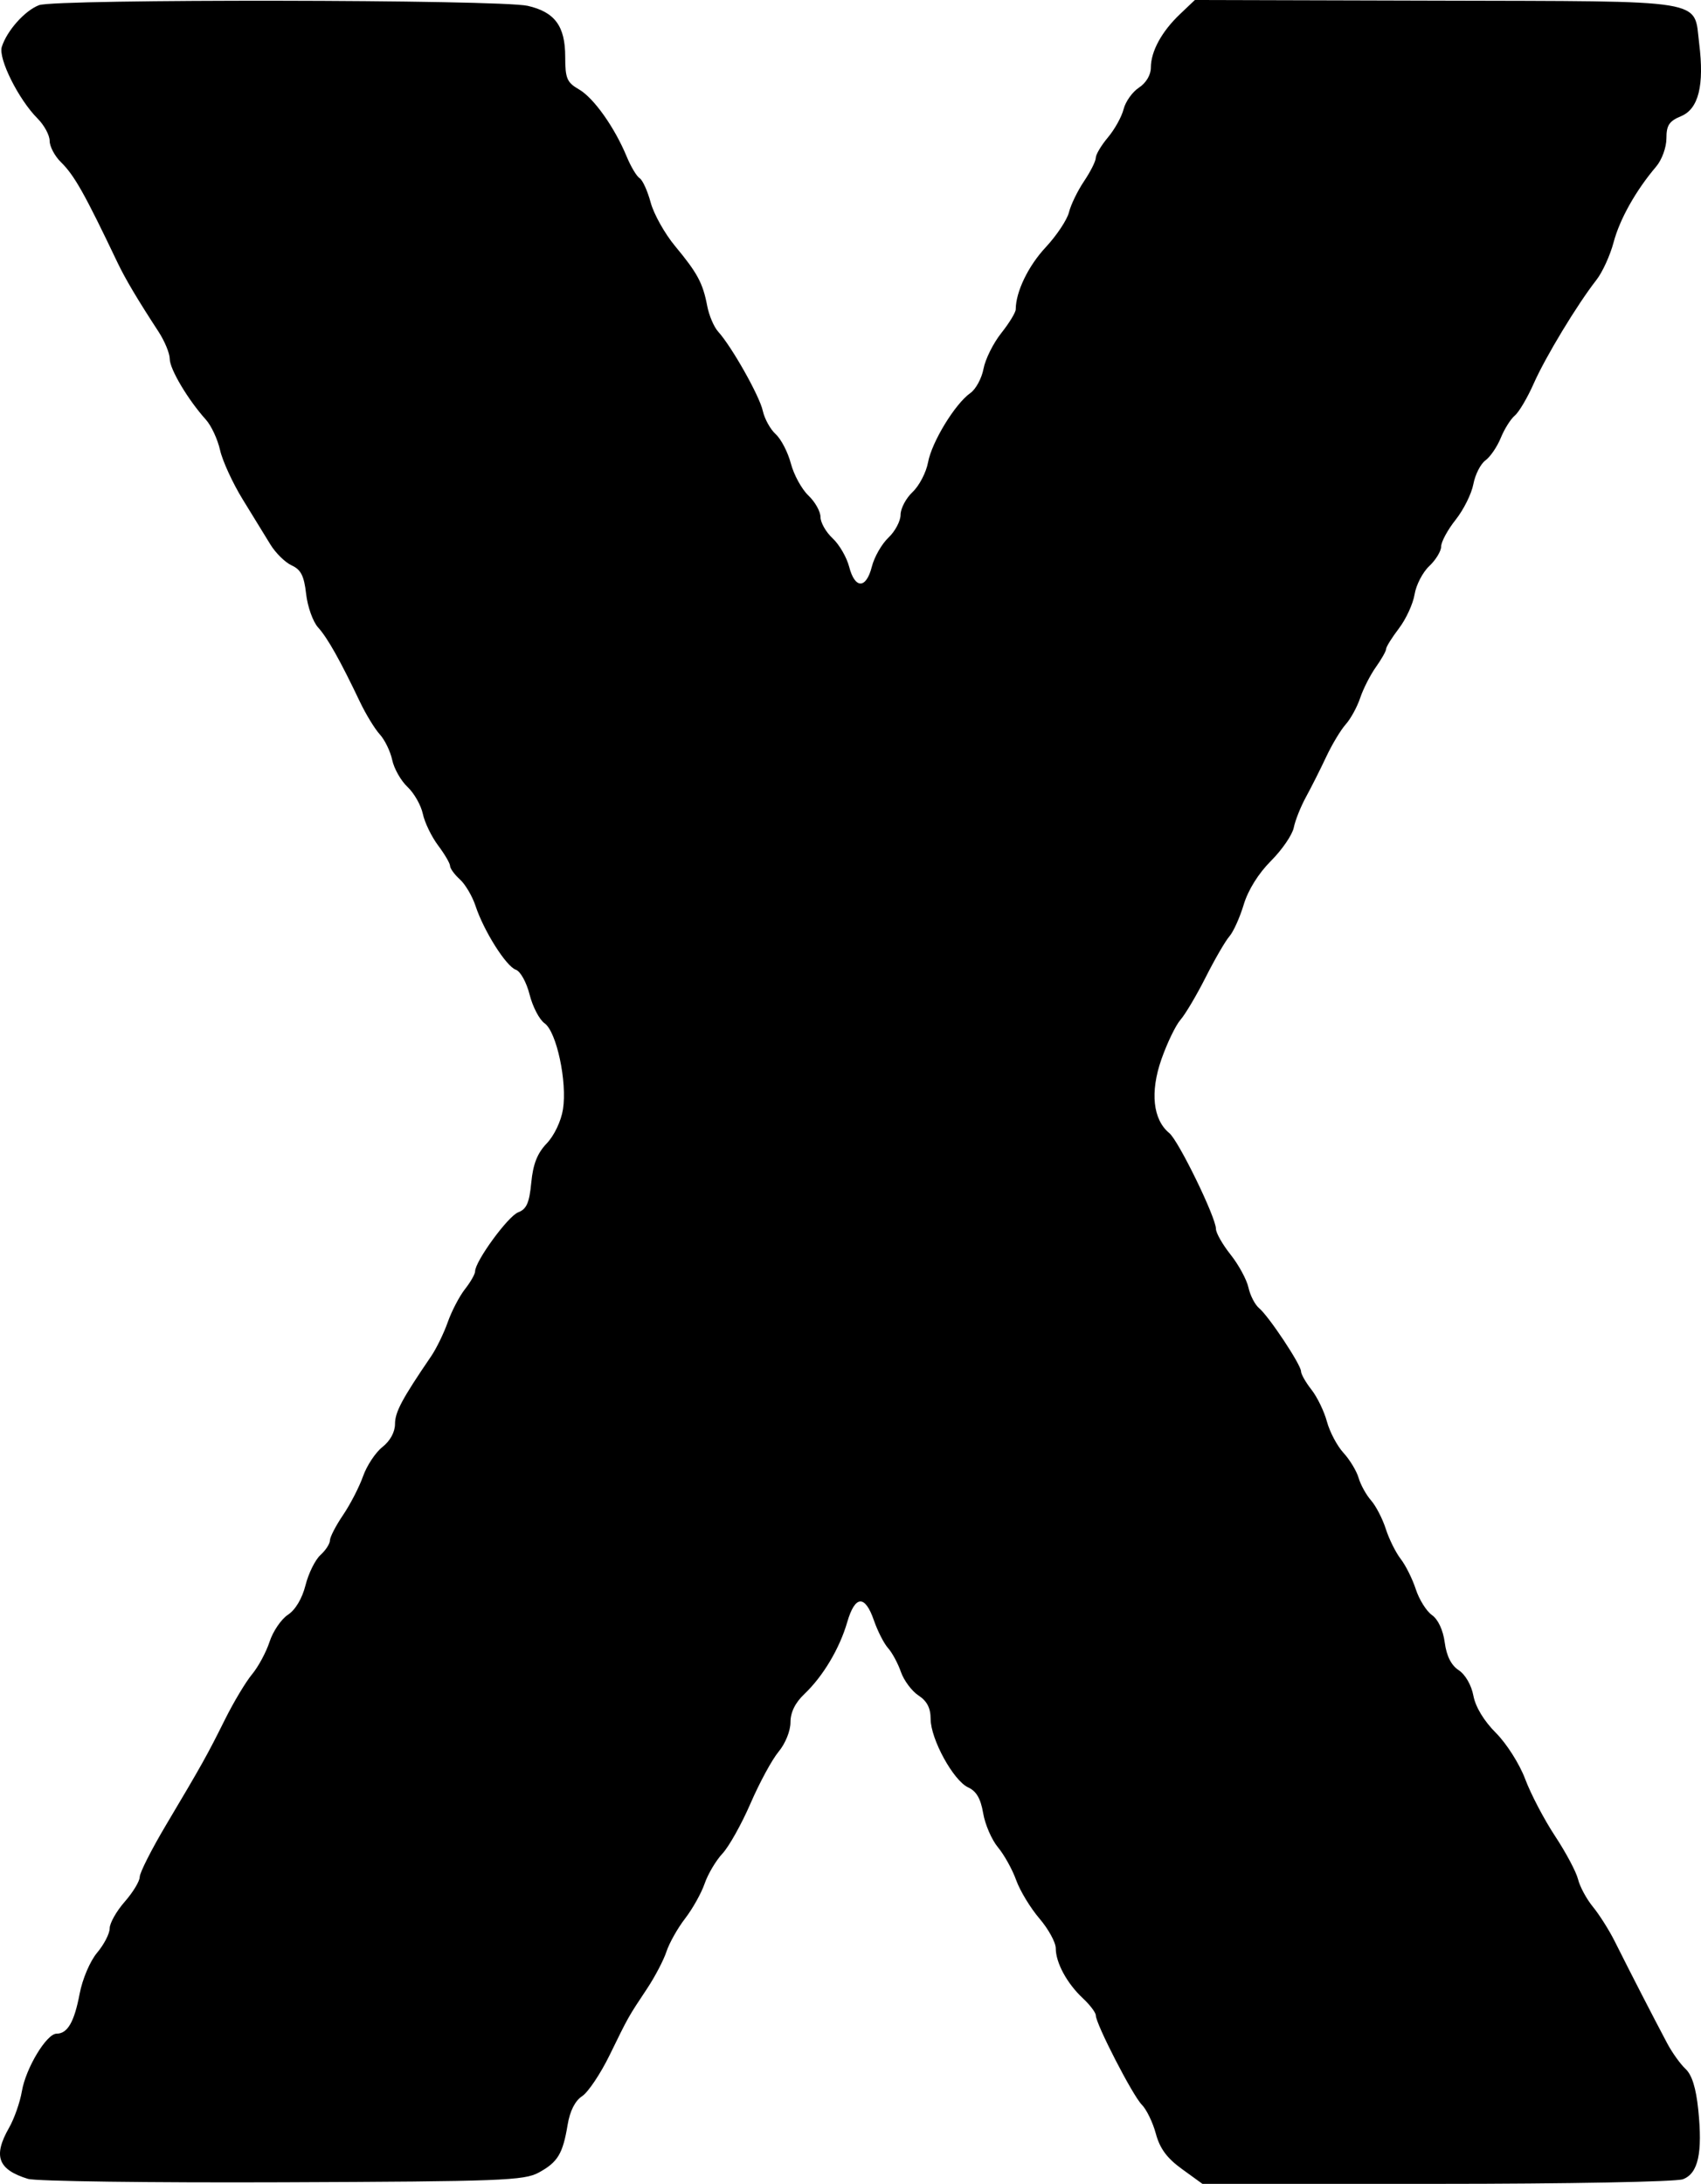 <?xml version="1.0" encoding="UTF-8" standalone="no"?>
<!-- Created with Inkscape (http://www.inkscape.org/) -->

<svg
   version="1.1"
   id="svg1"
   width="453.104"
   height="581.571"
   viewBox="0 0 453.104 581.571"
   xmlns="http://www.w3.org/2000/svg"
   xmlns:svg="http://www.w3.org/2000/svg">
  <defs
     id="defs1" />
  <g
     id="g1"
     transform="translate(-2965.458,-3080.467)">
    <path
       style="fill:#000000"
       d="m 2972.926,3660.712 c -8.027,-2.475 -9.365,-6.068 -5.062,-13.599 1.386,-2.425 2.926,-6.81 3.423,-9.743 1.043,-6.154 6.579,-15.333 9.247,-15.333 2.914,0 4.71,-3.104 6.131,-10.595 0.751,-3.961 2.778,-8.721 4.67,-10.97 1.839,-2.185 3.343,-5.106 3.343,-6.491 0,-1.385 1.8,-4.568 4,-7.074 2.2,-2.506 4,-5.478 4,-6.606 0,-1.128 3.151,-7.348 7.002,-13.824 9.625,-16.185 10.959,-18.572 15.721,-28.135 2.29,-4.599 5.527,-9.999 7.194,-12 1.667,-2.001 3.771,-5.91 4.676,-8.686 0.905,-2.776 3.102,-6.002 4.883,-7.169 1.992,-1.305 3.795,-4.333 4.685,-7.871 0.796,-3.162 2.586,-6.779 3.977,-8.038 1.391,-1.259 2.529,-3.012 2.529,-3.896 0,-0.884 1.575,-3.928 3.5,-6.765 1.925,-2.837 4.319,-7.48 5.321,-10.318 1.001,-2.838 3.326,-6.344 5.167,-7.792 2.054,-1.615 3.346,-3.983 3.346,-6.13 0,-3.164 1.859,-6.648 9.619,-18.025 1.394,-2.044 3.388,-6.133 4.43,-9.087 1.042,-2.954 3.108,-6.912 4.59,-8.797 1.482,-1.885 2.695,-4.012 2.695,-4.727 0,-2.688 8.765,-14.697 11.48,-15.729 2.232,-0.849 2.966,-2.514 3.484,-7.905 0.475,-4.946 1.609,-7.825 4.111,-10.436 1.988,-2.075 3.825,-5.922 4.327,-9.065 1.167,-7.297 -1.693,-20.691 -4.896,-22.935 -1.378,-0.965 -3.172,-4.402 -3.986,-7.636 -0.822,-3.265 -2.453,-6.212 -3.667,-6.624 -2.568,-0.873 -8.534,-10.318 -10.741,-17.004 -0.85,-2.576 -2.723,-5.749 -4.162,-7.051 -1.439,-1.302 -2.616,-2.915 -2.616,-3.583 0,-0.669 -1.434,-3.126 -3.187,-5.46 -1.753,-2.334 -3.584,-6.119 -4.069,-8.41 -0.485,-2.291 -2.32,-5.517 -4.077,-7.167 -1.757,-1.651 -3.591,-4.876 -4.075,-7.168 -0.484,-2.291 -1.975,-5.366 -3.313,-6.832 -1.338,-1.467 -3.719,-5.367 -5.291,-8.667 -5.262,-11.047 -8.636,-17.045 -11.146,-19.812 -1.37,-1.51 -2.804,-5.522 -3.186,-8.914 -0.542,-4.811 -1.385,-6.482 -3.835,-7.598 -1.727,-0.787 -4.278,-3.286 -5.669,-5.553 -1.391,-2.268 -4.716,-7.681 -7.388,-12.029 -2.672,-4.349 -5.387,-10.256 -6.032,-13.127 -0.645,-2.871 -2.338,-6.513 -3.763,-8.094 -4.762,-5.283 -9.636,-13.464 -9.641,-16.183 0,-1.48 -1.353,-4.755 -3,-7.278 -5.581,-8.549 -8.855,-14.065 -10.928,-18.413 -8.77,-18.39 -11.49,-23.215 -15.066,-26.724 -1.65,-1.619 -3,-4.17 -3,-5.67 0,-1.5 -1.45,-4.178 -3.223,-5.95 -5.053,-5.053 -10.506,-15.973 -9.523,-19.071 1.375,-4.332 6.147,-9.676 9.922,-11.112 4.422,-1.681 122.707,-1.518 130.158,0.18 7.228,1.647 10,5.404 10,13.556 0,5.777 0.448,6.84 3.667,8.698 3.934,2.272 9.484,10.091 12.727,17.929 1.101,2.66 2.646,5.236 3.434,5.723 0.788,0.487 2.11,3.4 2.937,6.472 0.827,3.072 3.756,8.297 6.508,11.61 5.959,7.174 7.4,9.859 8.555,15.937 0.479,2.518 1.785,5.59 2.902,6.824 3.638,4.02 11.027,17.121 11.901,21.102 0.469,2.136 2.022,4.942 3.45,6.234 1.428,1.292 3.243,4.805 4.032,7.805 0.789,3 2.887,6.829 4.661,8.509 1.774,1.68 3.226,4.258 3.226,5.73 0,1.472 1.45,4.02 3.222,5.662 1.772,1.642 3.76,5.064 4.418,7.603 1.54,5.943 4.528,5.918 6.039,-0.049 0.65,-2.567 2.638,-6.041 4.418,-7.721 1.78,-1.68 3.237,-4.425 3.237,-6.101 0,-1.676 1.443,-4.402 3.206,-6.059 1.763,-1.657 3.614,-5.211 4.111,-7.899 1.009,-5.449 7.216,-15.609 11.27,-18.448 1.452,-1.017 3.03,-3.933 3.508,-6.481 0.478,-2.548 2.602,-6.813 4.72,-9.478 2.118,-2.665 3.854,-5.513 3.858,-6.329 0.024,-4.697 3.322,-11.53 7.976,-16.525 2.926,-3.14 5.72,-7.34 6.208,-9.333 0.489,-1.994 2.296,-5.714 4.015,-8.268 1.719,-2.554 3.126,-5.358 3.126,-6.231 0,-0.874 1.461,-3.325 3.247,-5.447 1.786,-2.122 3.659,-5.503 4.164,-7.512 0.504,-2.01 2.343,-4.588 4.087,-5.73 1.901,-1.245 3.17,-3.376 3.17,-5.323 0,-4.32 2.875,-9.605 7.745,-14.233 l 3.983,-3.785 64.425,0.174 c 73.109,0.197 68.41,-0.57 69.906,11.408 1.395,11.163 -0.167,17.434 -4.822,19.362 -3.173,1.314 -3.903,2.421 -3.903,5.911 0,2.392 -1.209,5.716 -2.73,7.505 -5.412,6.366 -9.7,13.996 -11.34,20.177 -0.919,3.465 -2.974,7.965 -4.566,10 -5.112,6.535 -13.575,20.513 -16.707,27.595 -1.673,3.784 -3.941,7.625 -5.04,8.537 -1.098,0.912 -2.781,3.588 -3.74,5.947 -0.959,2.359 -2.799,5.056 -4.09,5.994 -1.291,0.938 -2.738,3.79 -3.216,6.338 -0.478,2.548 -2.602,6.813 -4.72,9.478 -2.118,2.665 -3.851,5.859 -3.851,7.096 0,1.238 -1.427,3.592 -3.172,5.231 -1.745,1.639 -3.505,5.032 -3.912,7.539 -0.407,2.508 -2.28,6.578 -4.161,9.045 -1.882,2.467 -3.421,4.936 -3.421,5.487 0,0.551 -1.222,2.718 -2.715,4.815 -1.494,2.098 -3.377,5.79 -4.185,8.206 -0.808,2.416 -2.546,5.592 -3.861,7.059 -1.316,1.467 -3.659,5.367 -5.208,8.667 -1.549,3.3 -3.966,8.1 -5.373,10.667 -1.406,2.567 -2.871,6.238 -3.255,8.158 -0.384,1.92 -3.117,5.91 -6.074,8.867 -3.329,3.329 -6.093,7.759 -7.259,11.635 -1.036,3.443 -2.754,7.253 -3.818,8.466 -1.064,1.214 -3.903,6.107 -6.309,10.874 -2.406,4.767 -5.427,9.867 -6.714,11.333 -1.286,1.467 -3.582,6.227 -5.102,10.579 -3.034,8.69 -2.243,16.024 2.114,19.599 2.478,2.033 12.427,22.45 12.427,25.502 0,1.074 1.759,4.167 3.909,6.873 2.15,2.706 4.289,6.647 4.752,8.758 0.464,2.111 1.742,4.585 2.84,5.496 2.591,2.15 11.165,15.066 11.165,16.819 0,0.742 1.251,2.939 2.78,4.883 1.529,1.944 3.385,5.775 4.124,8.513 0.739,2.739 2.721,6.479 4.404,8.312 1.683,1.833 3.496,4.833 4.029,6.667 0.533,1.833 2.027,4.533 3.319,6 1.292,1.467 3.057,4.879 3.923,7.583 0.865,2.704 2.652,6.304 3.97,8 1.318,1.696 3.13,5.332 4.026,8.079 0.896,2.748 2.833,5.839 4.303,6.869 1.63,1.142 2.958,3.99 3.401,7.295 0.485,3.62 1.725,6.076 3.728,7.389 1.752,1.148 3.377,3.97 3.904,6.783 0.564,3.008 2.821,6.734 6.01,9.923 2.843,2.843 6.301,8.299 7.802,12.312 1.483,3.963 5.059,10.782 7.946,15.153 2.887,4.371 5.643,9.551 6.123,11.511 0.48,1.96 2.264,5.26 3.963,7.333 1.699,2.073 4.294,6.17 5.766,9.103 4.791,9.545 9.802,19.284 13.989,27.191 1.318,2.488 3.528,5.579 4.912,6.868 1.713,1.596 2.795,5.076 3.393,10.909 1.179,11.511 -0.019,16.922 -4.09,18.47 -1.805,0.686 -30.782,1.229 -65.612,1.229 h -62.38 l -5.472,-3.964 c -3.979,-2.882 -5.872,-5.448 -6.937,-9.404 -0.806,-2.992 -2.492,-6.467 -3.747,-7.722 -2.412,-2.412 -12.244,-21.505 -12.244,-23.777 0,-0.734 -1.557,-2.789 -3.46,-4.567 -4.216,-3.939 -7.207,-9.453 -7.207,-13.288 0,-1.57 -1.959,-5.143 -4.353,-7.94 -2.394,-2.797 -5.179,-7.393 -6.189,-10.212 -1.01,-2.819 -3.195,-6.755 -4.855,-8.747 -1.661,-1.991 -3.435,-6.081 -3.943,-9.089 -0.657,-3.887 -1.813,-5.873 -3.998,-6.869 -3.925,-1.788 -9.995,-12.865 -9.995,-18.238 0,-2.892 -0.965,-4.755 -3.234,-6.241 -1.778,-1.165 -3.886,-3.99 -4.683,-6.277 -0.797,-2.287 -2.336,-5.138 -3.418,-6.334 -1.083,-1.196 -2.785,-4.535 -3.784,-7.42 -2.368,-6.84 -5.022,-6.655 -7.092,0.495 -2.035,7.029 -6.441,14.423 -11.398,19.128 -2.475,2.349 -3.724,4.886 -3.724,7.564 0,2.285 -1.365,5.661 -3.152,7.798 -1.734,2.073 -5.1,8.269 -7.48,13.769 -2.38,5.5 -5.747,11.517 -7.481,13.371 -1.734,1.854 -3.872,5.454 -4.75,8 -0.878,2.546 -3.219,6.729 -5.202,9.296 -1.983,2.567 -4.219,6.533 -4.969,8.814 -0.75,2.281 -3.074,6.721 -5.165,9.866 -5.071,7.63 -4.917,7.356 -9.969,17.692 -2.43,4.971 -5.729,9.898 -7.332,10.948 -1.883,1.234 -3.25,3.935 -3.862,7.628 -1.278,7.715 -2.624,9.942 -7.677,12.705 -3.911,2.138 -10,2.369 -68.294,2.596 -35.2,0.137 -65.688,-0.271 -67.752,-0.907 z"
       id="path1" />
  </g>
</svg>
